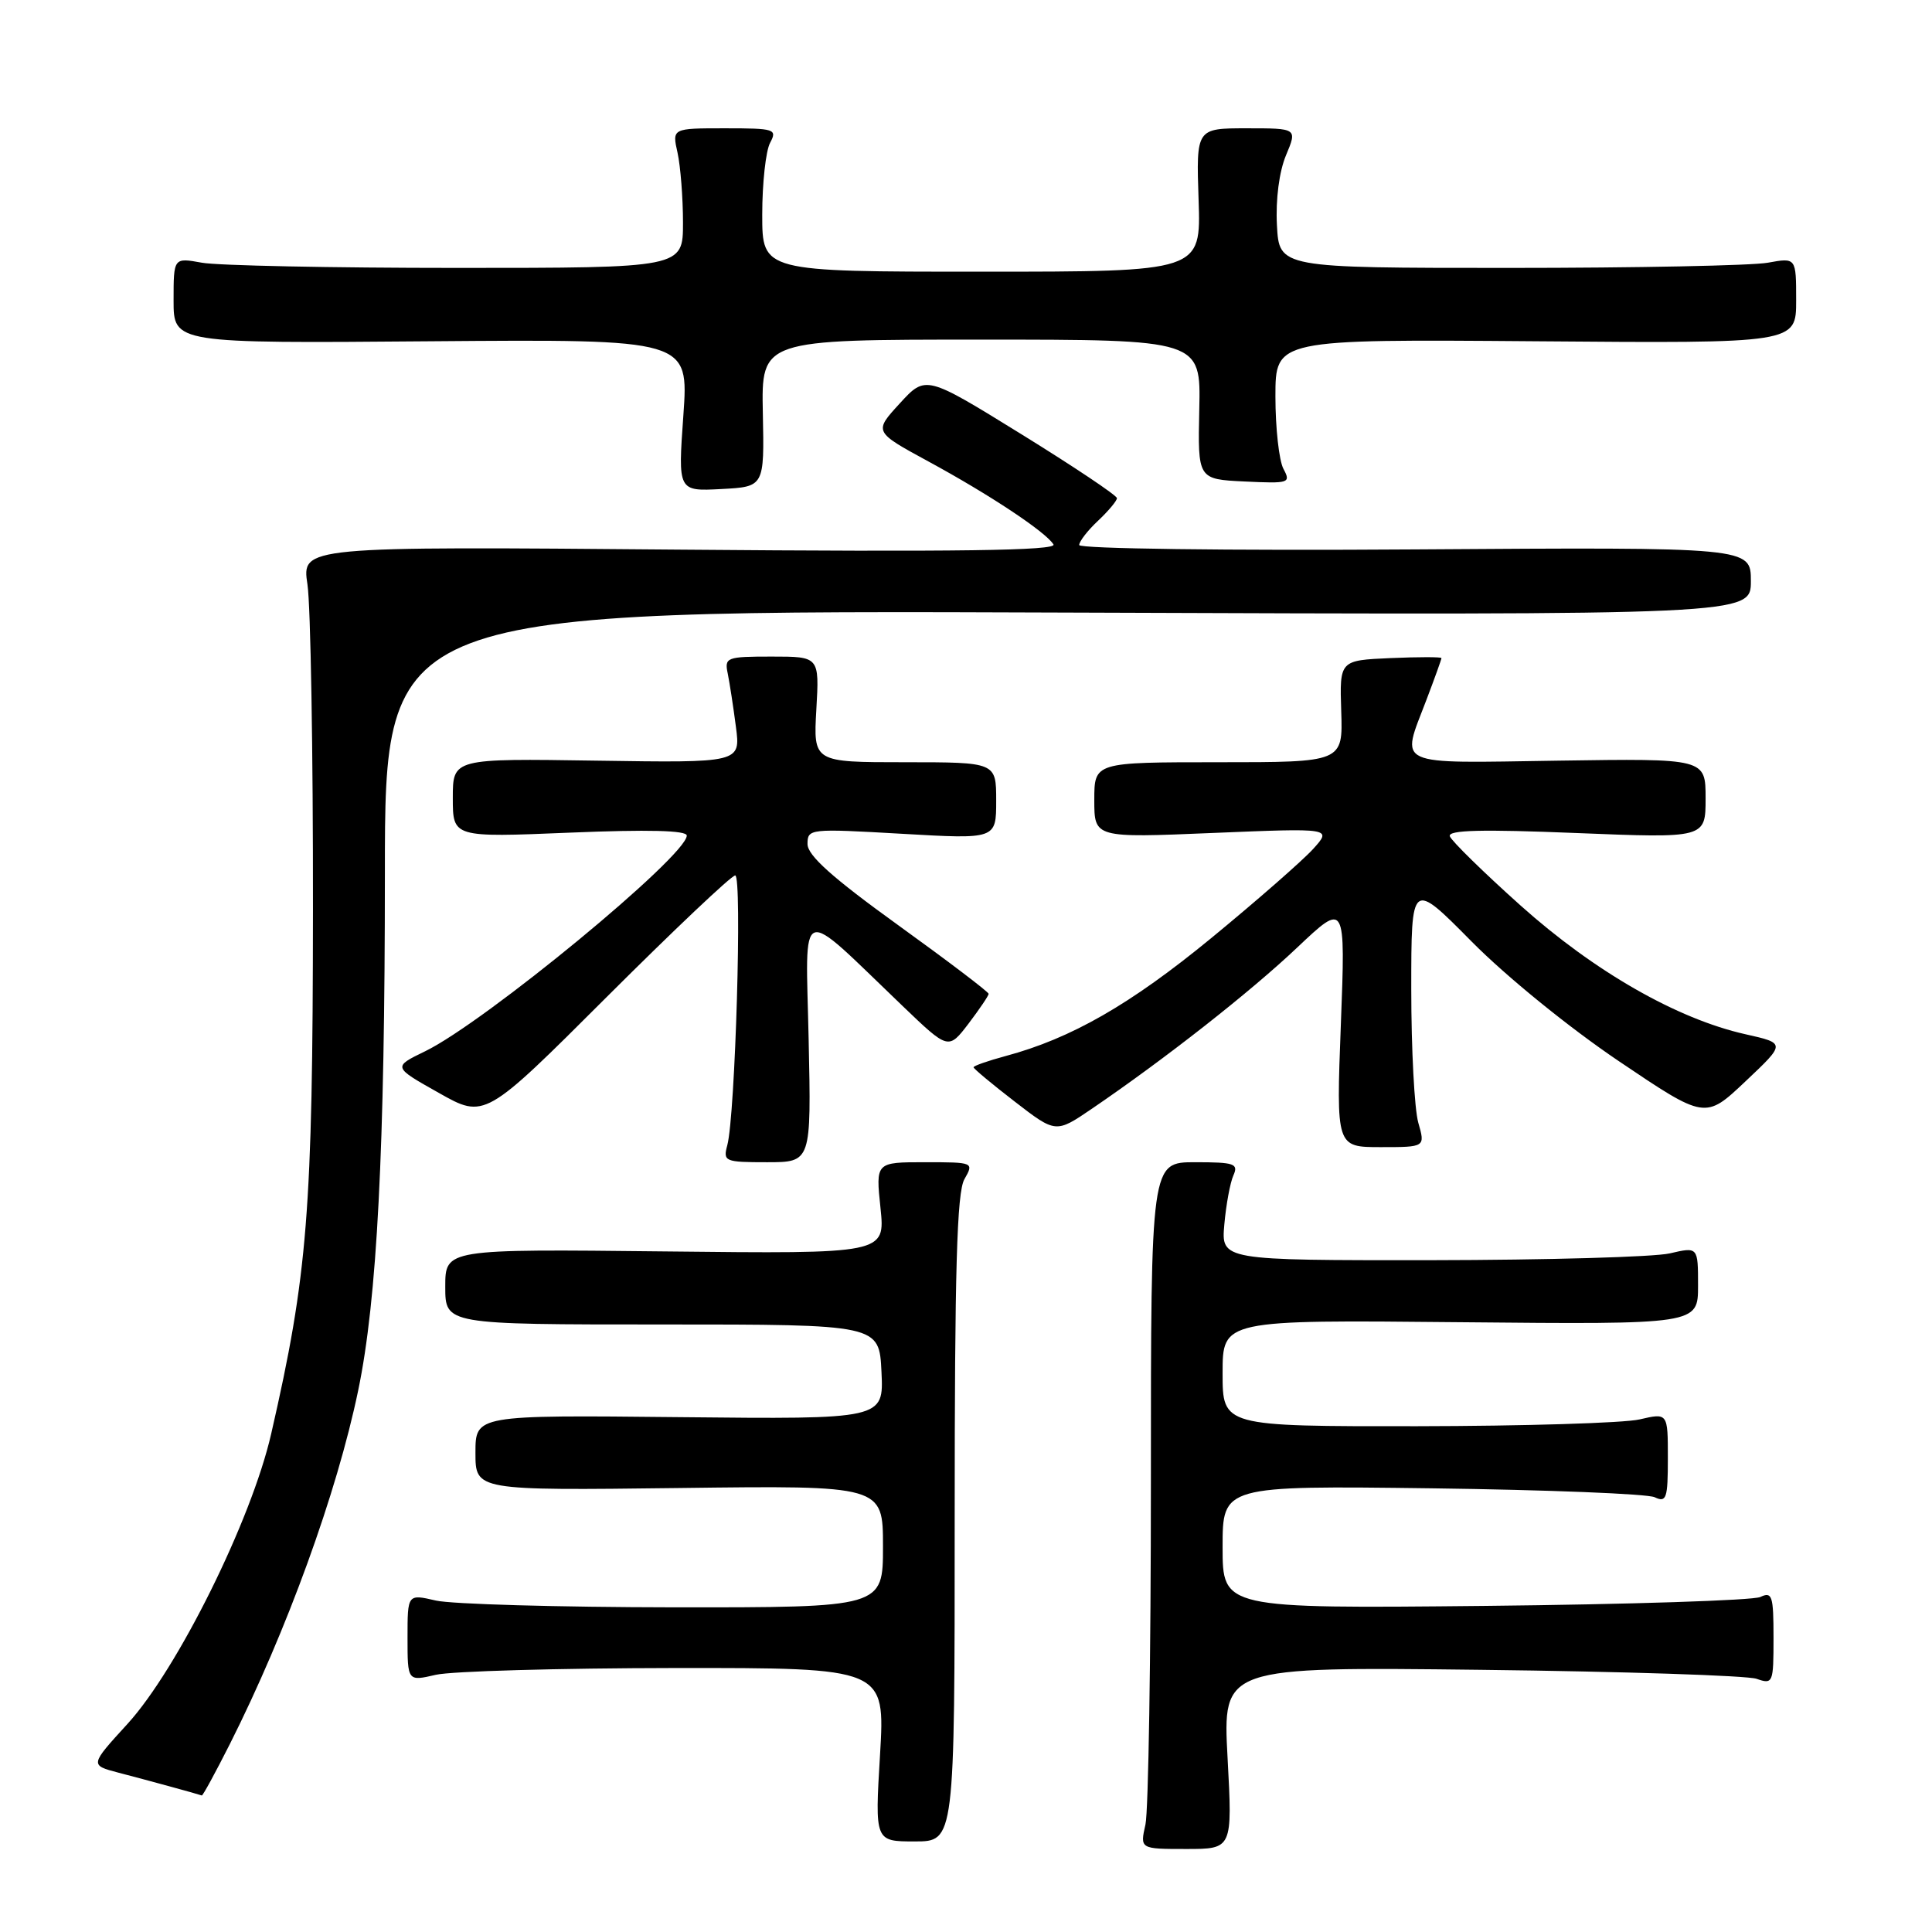 <?xml version="1.0" encoding="UTF-8" standalone="no"?>
<!DOCTYPE svg PUBLIC "-//W3C//DTD SVG 1.1//EN" "http://www.w3.org/Graphics/SVG/1.1/DTD/svg11.dtd" >
<svg xmlns="http://www.w3.org/2000/svg" xmlns:xlink="http://www.w3.org/1999/xlink" version="1.1" viewBox="0 0 256 256">
 <g >
 <path fill="currentColor"
d=" M 162.66 232.93 C 162.01 220.86 162.01 220.86 196.25 221.26 C 215.09 221.48 231.51 222.02 232.75 222.45 C 234.93 223.21 235.00 223.03 235.00 217.01 C 235.00 211.43 234.82 210.87 233.25 211.61 C 232.29 212.06 215.86 212.59 196.75 212.79 C 162.00 213.14 162.00 213.14 162.00 205.00 C 162.00 196.86 162.00 196.86 189.75 197.21 C 205.01 197.41 218.29 197.94 219.25 198.39 C 220.81 199.13 221.00 198.58 221.00 193.21 C 221.00 187.21 221.00 187.21 217.25 188.08 C 215.19 188.56 201.91 188.96 187.75 188.98 C 162.00 189.00 162.00 189.00 162.00 181.95 C 162.00 174.89 162.00 174.89 193.50 175.20 C 225.00 175.50 225.00 175.50 225.00 170.36 C 225.00 165.21 225.00 165.21 221.25 166.08 C 219.19 166.56 204.97 166.96 189.65 166.98 C 161.81 167.00 161.81 167.00 162.23 162.25 C 162.46 159.64 163.00 156.71 163.43 155.75 C 164.13 154.19 163.57 154.00 158.36 154.00 C 152.50 154.00 152.50 154.00 152.50 196.25 C 152.50 219.49 152.17 239.96 151.78 241.75 C 151.05 245.00 151.05 245.00 157.18 245.00 C 163.31 245.00 163.31 245.00 162.66 232.93 Z  M 126.50 201.25 C 126.50 168.26 126.79 157.99 127.79 156.25 C 129.06 154.02 129.03 154.00 122.55 154.00 C 116.03 154.00 116.03 154.00 116.67 160.07 C 117.30 166.14 117.30 166.14 88.15 165.82 C 59.00 165.50 59.00 165.50 59.00 170.50 C 59.00 175.50 59.00 175.50 87.75 175.50 C 116.50 175.50 116.50 175.50 116.80 181.78 C 117.10 188.06 117.10 188.06 90.05 187.78 C 63.00 187.50 63.00 187.50 63.00 192.50 C 63.00 197.50 63.00 197.50 90.00 197.17 C 117.00 196.83 117.00 196.83 117.00 204.92 C 117.00 213.00 117.00 213.00 89.25 212.98 C 73.99 212.96 59.81 212.56 57.75 212.08 C 54.00 211.21 54.00 211.21 54.00 217.00 C 54.00 222.79 54.00 222.79 57.75 221.92 C 59.81 221.44 74.05 221.04 89.40 221.02 C 117.29 221.00 117.29 221.00 116.61 232.50 C 115.92 244.00 115.92 244.00 121.21 244.00 C 126.50 244.00 126.50 244.00 126.50 201.25 Z  M 30.46 231.09 C 38.00 216.11 44.64 197.83 47.46 184.25 C 49.97 172.21 51.00 152.32 51.00 115.67 C 51.00 80.84 51.00 80.84 141.50 81.17 C 232.00 81.50 232.00 81.50 232.00 77.00 C 232.00 72.50 232.00 72.50 187.50 72.80 C 162.55 72.97 143.00 72.71 143.00 72.22 C 143.00 71.74 144.12 70.29 145.50 69.00 C 146.87 67.71 148.00 66.36 148.00 66.01 C 148.00 65.65 142.30 61.84 135.33 57.53 C 122.66 49.70 122.66 49.70 119.22 53.46 C 115.78 57.21 115.78 57.21 122.99 61.13 C 131.12 65.54 138.56 70.48 139.59 72.14 C 140.09 72.96 126.84 73.14 90.13 72.83 C 39.98 72.40 39.98 72.40 40.74 77.45 C 41.16 80.23 41.49 99.60 41.47 120.50 C 41.44 160.51 40.77 168.89 35.93 190.00 C 33.31 201.44 23.53 221.16 16.88 228.44 C 11.90 233.89 11.90 233.89 15.70 234.89 C 19.44 235.86 26.27 237.73 26.74 237.91 C 26.87 237.96 28.54 234.89 30.46 231.09 Z  M 107.15 137.75 C 106.76 119.36 105.51 119.81 119.59 133.29 C 125.67 139.12 125.67 139.12 128.34 135.63 C 129.80 133.70 131.00 131.93 131.00 131.69 C 131.00 131.44 125.60 127.34 119.00 122.58 C 110.28 116.29 107.00 113.35 107.00 111.84 C 107.00 109.80 107.27 109.78 119.50 110.48 C 132.00 111.20 132.00 111.20 132.00 106.10 C 132.00 101.00 132.00 101.00 119.89 101.00 C 107.77 101.00 107.77 101.00 108.17 94.00 C 108.57 87.00 108.57 87.00 102.26 87.00 C 96.26 87.00 95.98 87.11 96.43 89.25 C 96.68 90.49 97.17 93.66 97.51 96.29 C 98.14 101.08 98.14 101.08 79.07 100.79 C 60.00 100.50 60.00 100.50 60.00 105.73 C 60.00 110.97 60.00 110.97 75.50 110.33 C 85.92 109.90 91.00 110.03 91.00 110.72 C 91.00 113.41 64.27 135.44 56.33 139.30 C 52.04 141.38 52.04 141.38 58.14 144.81 C 64.23 148.25 64.23 148.25 80.38 132.12 C 89.26 123.26 96.92 116.00 97.42 116.00 C 98.36 116.00 97.43 147.79 96.37 151.75 C 95.79 153.90 96.04 154.00 101.63 154.00 C 107.50 154.00 107.50 154.00 107.15 137.75 Z  M 187.93 148.76 C 187.42 146.97 187.00 139.02 187.00 131.09 C 187.00 116.67 187.00 116.67 195.01 124.77 C 199.59 129.40 207.94 136.18 214.49 140.60 C 225.95 148.33 225.95 148.33 231.29 143.28 C 236.63 138.24 236.63 138.24 231.27 137.04 C 222.22 135.01 211.27 128.74 201.50 120.00 C 196.55 115.57 192.33 111.43 192.11 110.81 C 191.83 109.98 196.30 109.87 208.86 110.38 C 226.00 111.07 226.00 111.07 226.00 105.79 C 226.00 100.50 226.00 100.50 206.50 100.79 C 184.42 101.12 185.61 101.67 189.00 92.76 C 190.10 89.87 191.00 87.37 191.00 87.20 C 191.00 87.04 187.96 87.04 184.25 87.20 C 177.50 87.50 177.50 87.50 177.72 94.25 C 177.94 101.00 177.94 101.00 161.47 101.00 C 145.00 101.00 145.00 101.00 145.00 106.01 C 145.00 111.03 145.00 111.03 160.75 110.37 C 176.50 109.72 176.50 109.72 174.00 112.49 C 172.62 114.01 166.55 119.33 160.50 124.30 C 149.80 133.09 141.94 137.60 133.25 139.93 C 130.91 140.56 129.00 141.23 129.00 141.42 C 129.00 141.60 131.45 143.65 134.45 145.96 C 139.90 150.17 139.90 150.17 144.70 146.90 C 154.33 140.34 165.65 131.46 171.89 125.55 C 178.29 119.50 178.29 119.50 177.67 135.75 C 177.05 152.00 177.05 152.00 182.96 152.00 C 188.86 152.00 188.86 152.00 187.93 148.76 Z  M 101.08 54.75 C 100.88 45.00 100.88 45.00 130.00 45.00 C 159.12 45.00 159.12 45.00 158.91 54.25 C 158.71 63.50 158.71 63.50 164.91 63.80 C 170.84 64.08 171.07 64.01 170.06 62.12 C 169.48 61.02 169.00 56.72 169.00 52.54 C 169.00 44.95 169.00 44.95 203.50 45.22 C 238.00 45.50 238.00 45.50 238.00 39.81 C 238.00 34.13 238.00 34.13 234.25 34.81 C 232.19 35.19 216.78 35.50 200.00 35.50 C 169.50 35.50 169.50 35.50 169.20 29.83 C 169.02 26.41 169.50 22.74 170.40 20.58 C 171.90 17.00 171.90 17.00 165.20 17.00 C 158.50 17.00 158.50 17.00 158.82 26.50 C 159.14 36.00 159.14 36.00 130.07 36.00 C 101.00 36.00 101.00 36.00 101.00 28.43 C 101.00 24.27 101.47 20.00 102.04 18.93 C 103.01 17.11 102.68 17.00 96.06 17.00 C 89.05 17.00 89.05 17.00 89.78 20.25 C 90.17 22.04 90.50 26.20 90.50 29.50 C 90.50 35.50 90.50 35.50 60.50 35.50 C 44.00 35.50 28.81 35.19 26.75 34.81 C 23.00 34.13 23.00 34.13 23.00 39.81 C 23.00 45.50 23.00 45.50 57.13 45.22 C 91.26 44.95 91.26 44.95 90.55 55.03 C 89.83 65.10 89.83 65.10 95.56 64.80 C 101.28 64.50 101.28 64.50 101.08 54.75 Z "/>
</g>
</svg>